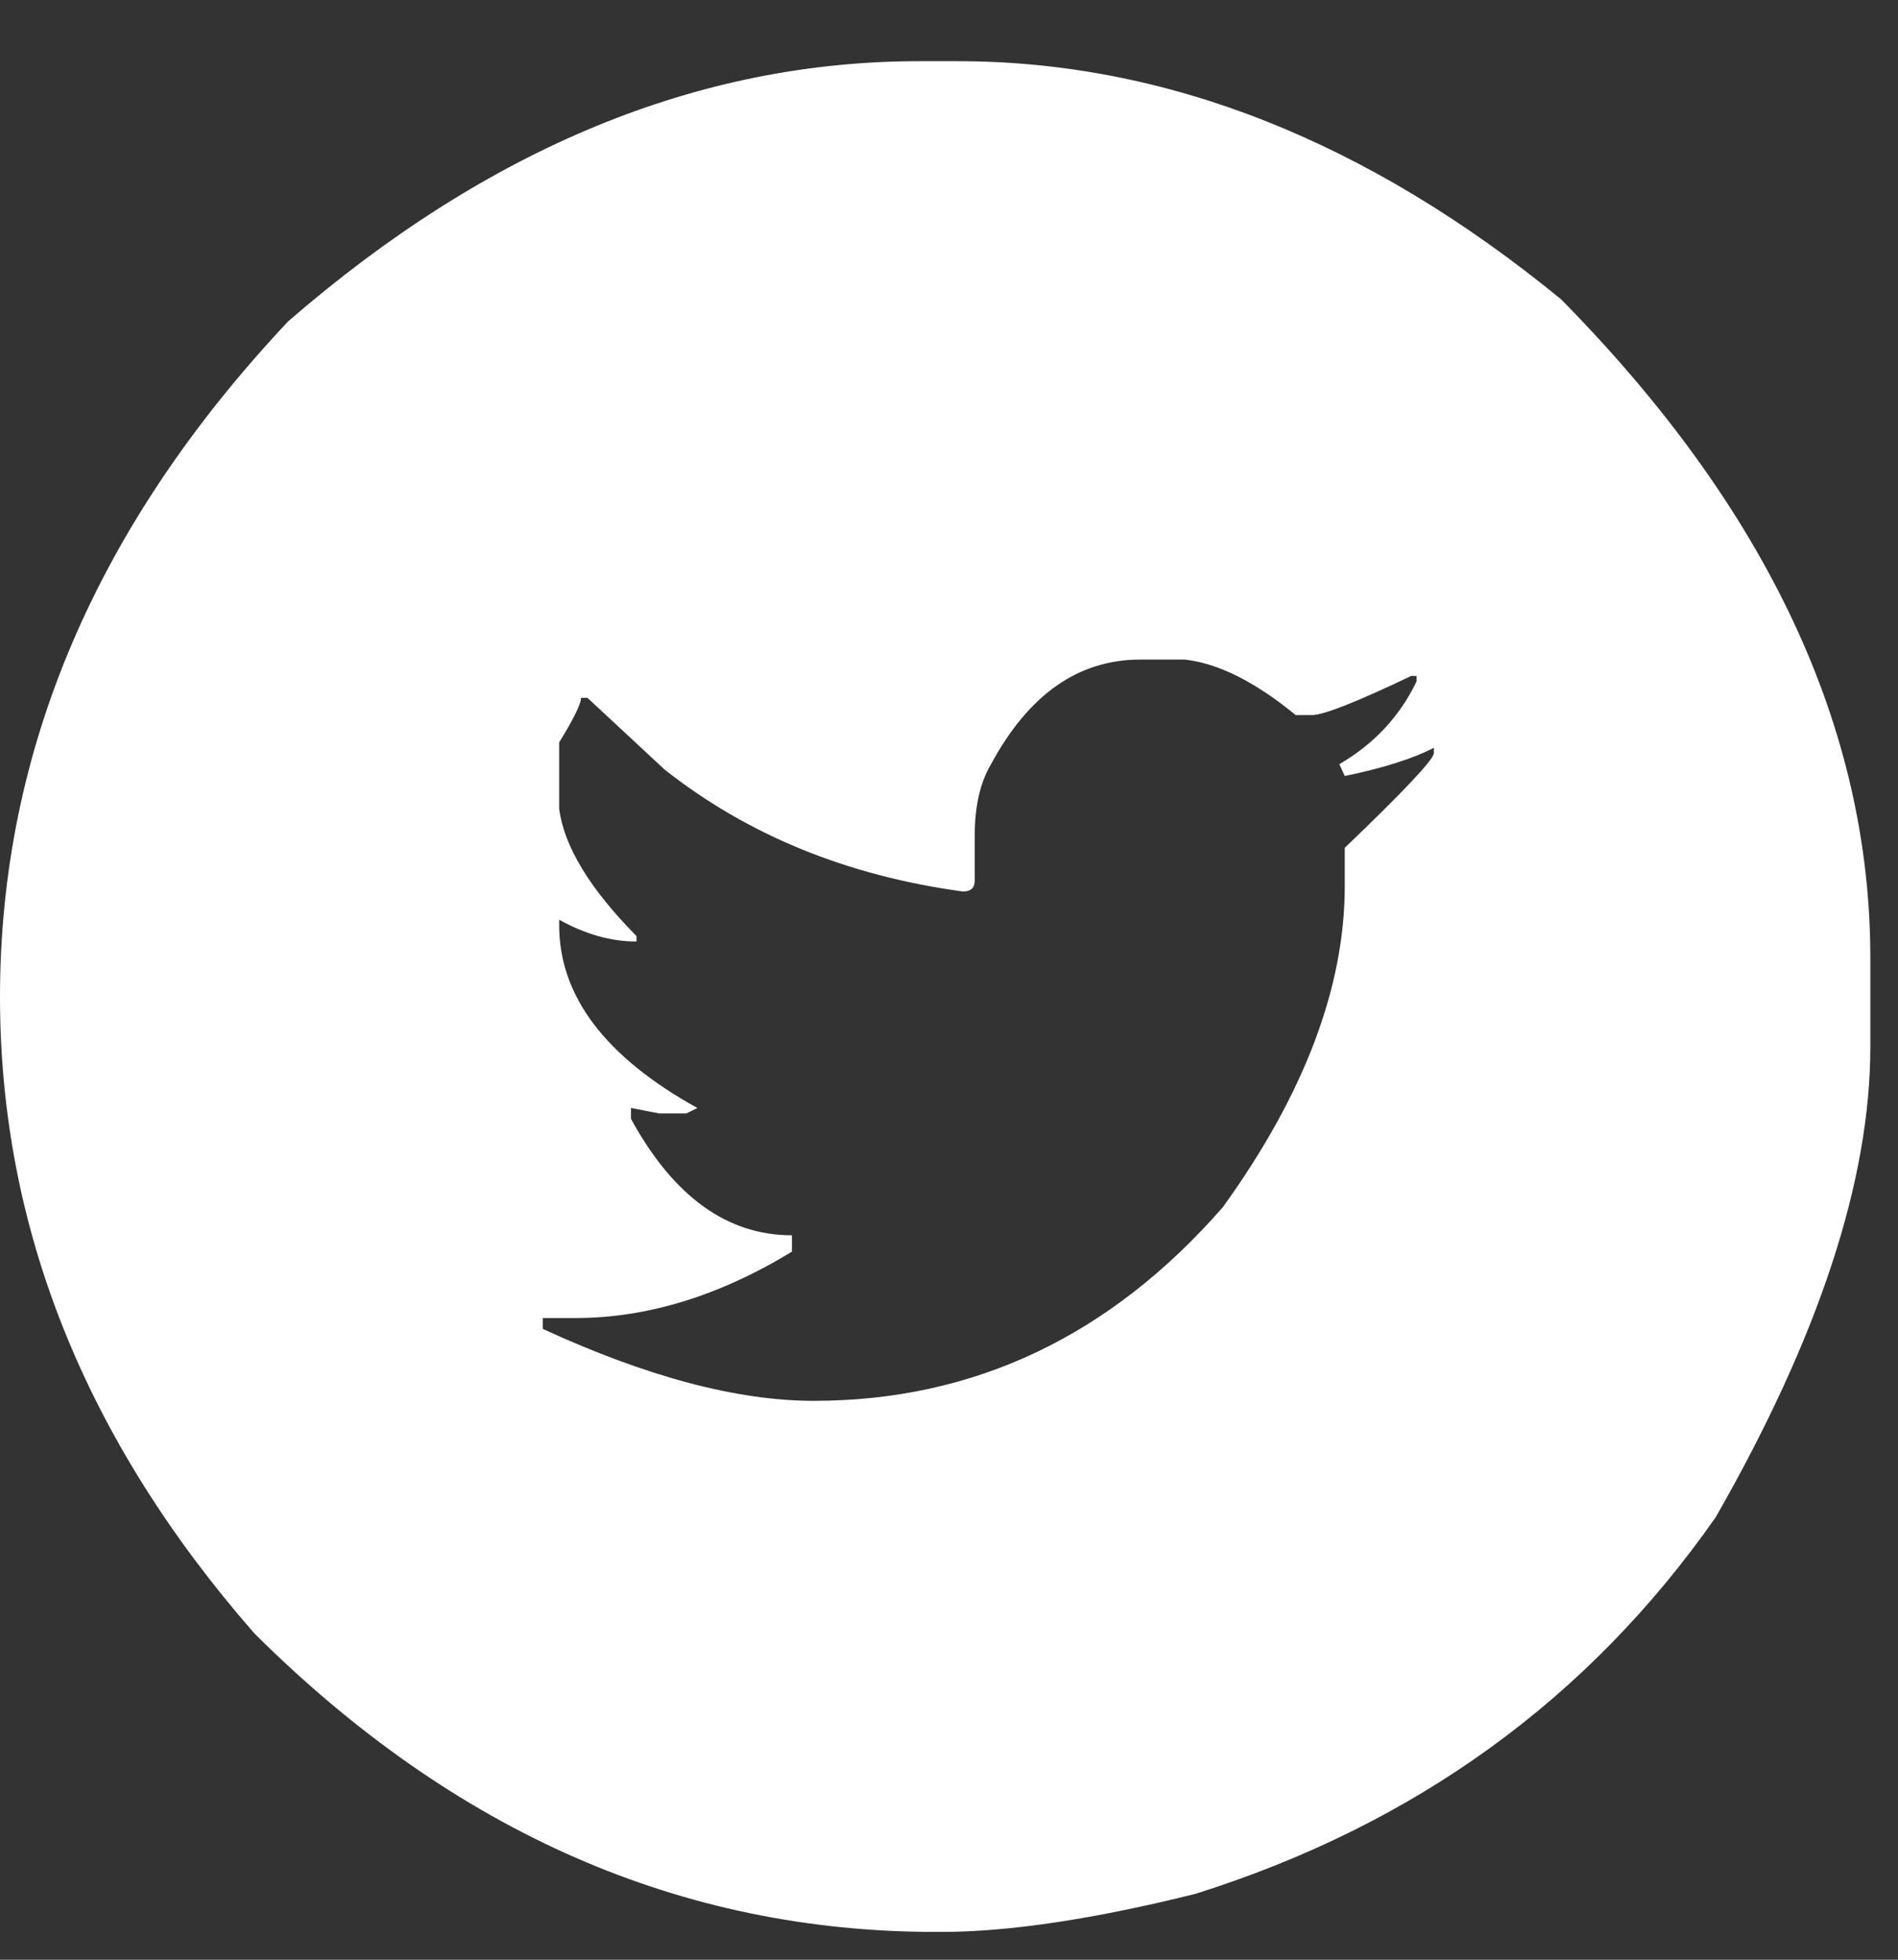 <svg width="31" height="32" viewBox="0 0 31 32" fill="none" xmlns="http://www.w3.org/2000/svg">
<rect x="0" y="0" width="31" height="32" fill="#333333" stroke="none"/>
<path d="M15.014 0.999H15.638C19.044 0.999 22.331 2.295 25.499 4.889C28.865 8.305 30.548 11.889 30.548 15.641V17.097C30.548 19.275 29.706 21.834 28.023 24.774C25.944 27.745 23.113 29.794 19.529 30.923C17.865 31.338 16.479 31.546 15.37 31.546H15.281C11.133 31.546 7.425 29.923 4.158 26.675C1.386 23.507 0 20.042 0 16.28C0 12.26 1.569 8.582 4.708 5.246C7.975 2.414 11.41 0.999 15.014 0.999ZM15.92 13.651V14.379C15.92 14.498 15.856 14.557 15.727 14.557C13.836 14.3 12.212 13.636 10.856 12.567L9.594 11.394H9.49C9.49 11.493 9.371 11.736 9.133 12.122V13.206C9.212 13.82 9.633 14.513 10.396 15.285V15.374C9.98 15.374 9.559 15.255 9.133 15.018V15.107C9.133 16.265 9.886 17.26 11.39 18.092L11.212 18.181H10.767L10.306 18.092V18.27C10.999 19.537 11.876 20.171 12.935 20.171V20.438C11.747 21.161 10.569 21.522 9.4 21.522H8.866V21.7C10.569 22.483 12.044 22.874 13.291 22.874C15.905 22.874 18.133 21.819 19.974 19.71C21.301 17.869 21.964 16.122 21.964 14.468V13.844C22.924 12.924 23.41 12.409 23.419 12.3V12.211C23.073 12.389 22.588 12.543 21.964 12.671L21.875 12.478C22.439 12.151 22.86 11.701 23.137 11.127V11.038H23.048C22.157 11.463 21.618 11.676 21.43 11.676H21.162C20.499 11.132 19.895 10.83 19.35 10.77H18.623C17.613 10.77 16.801 11.34 16.187 12.478C16.009 12.775 15.92 13.166 15.92 13.651Z" fill="white"/>
</svg>
